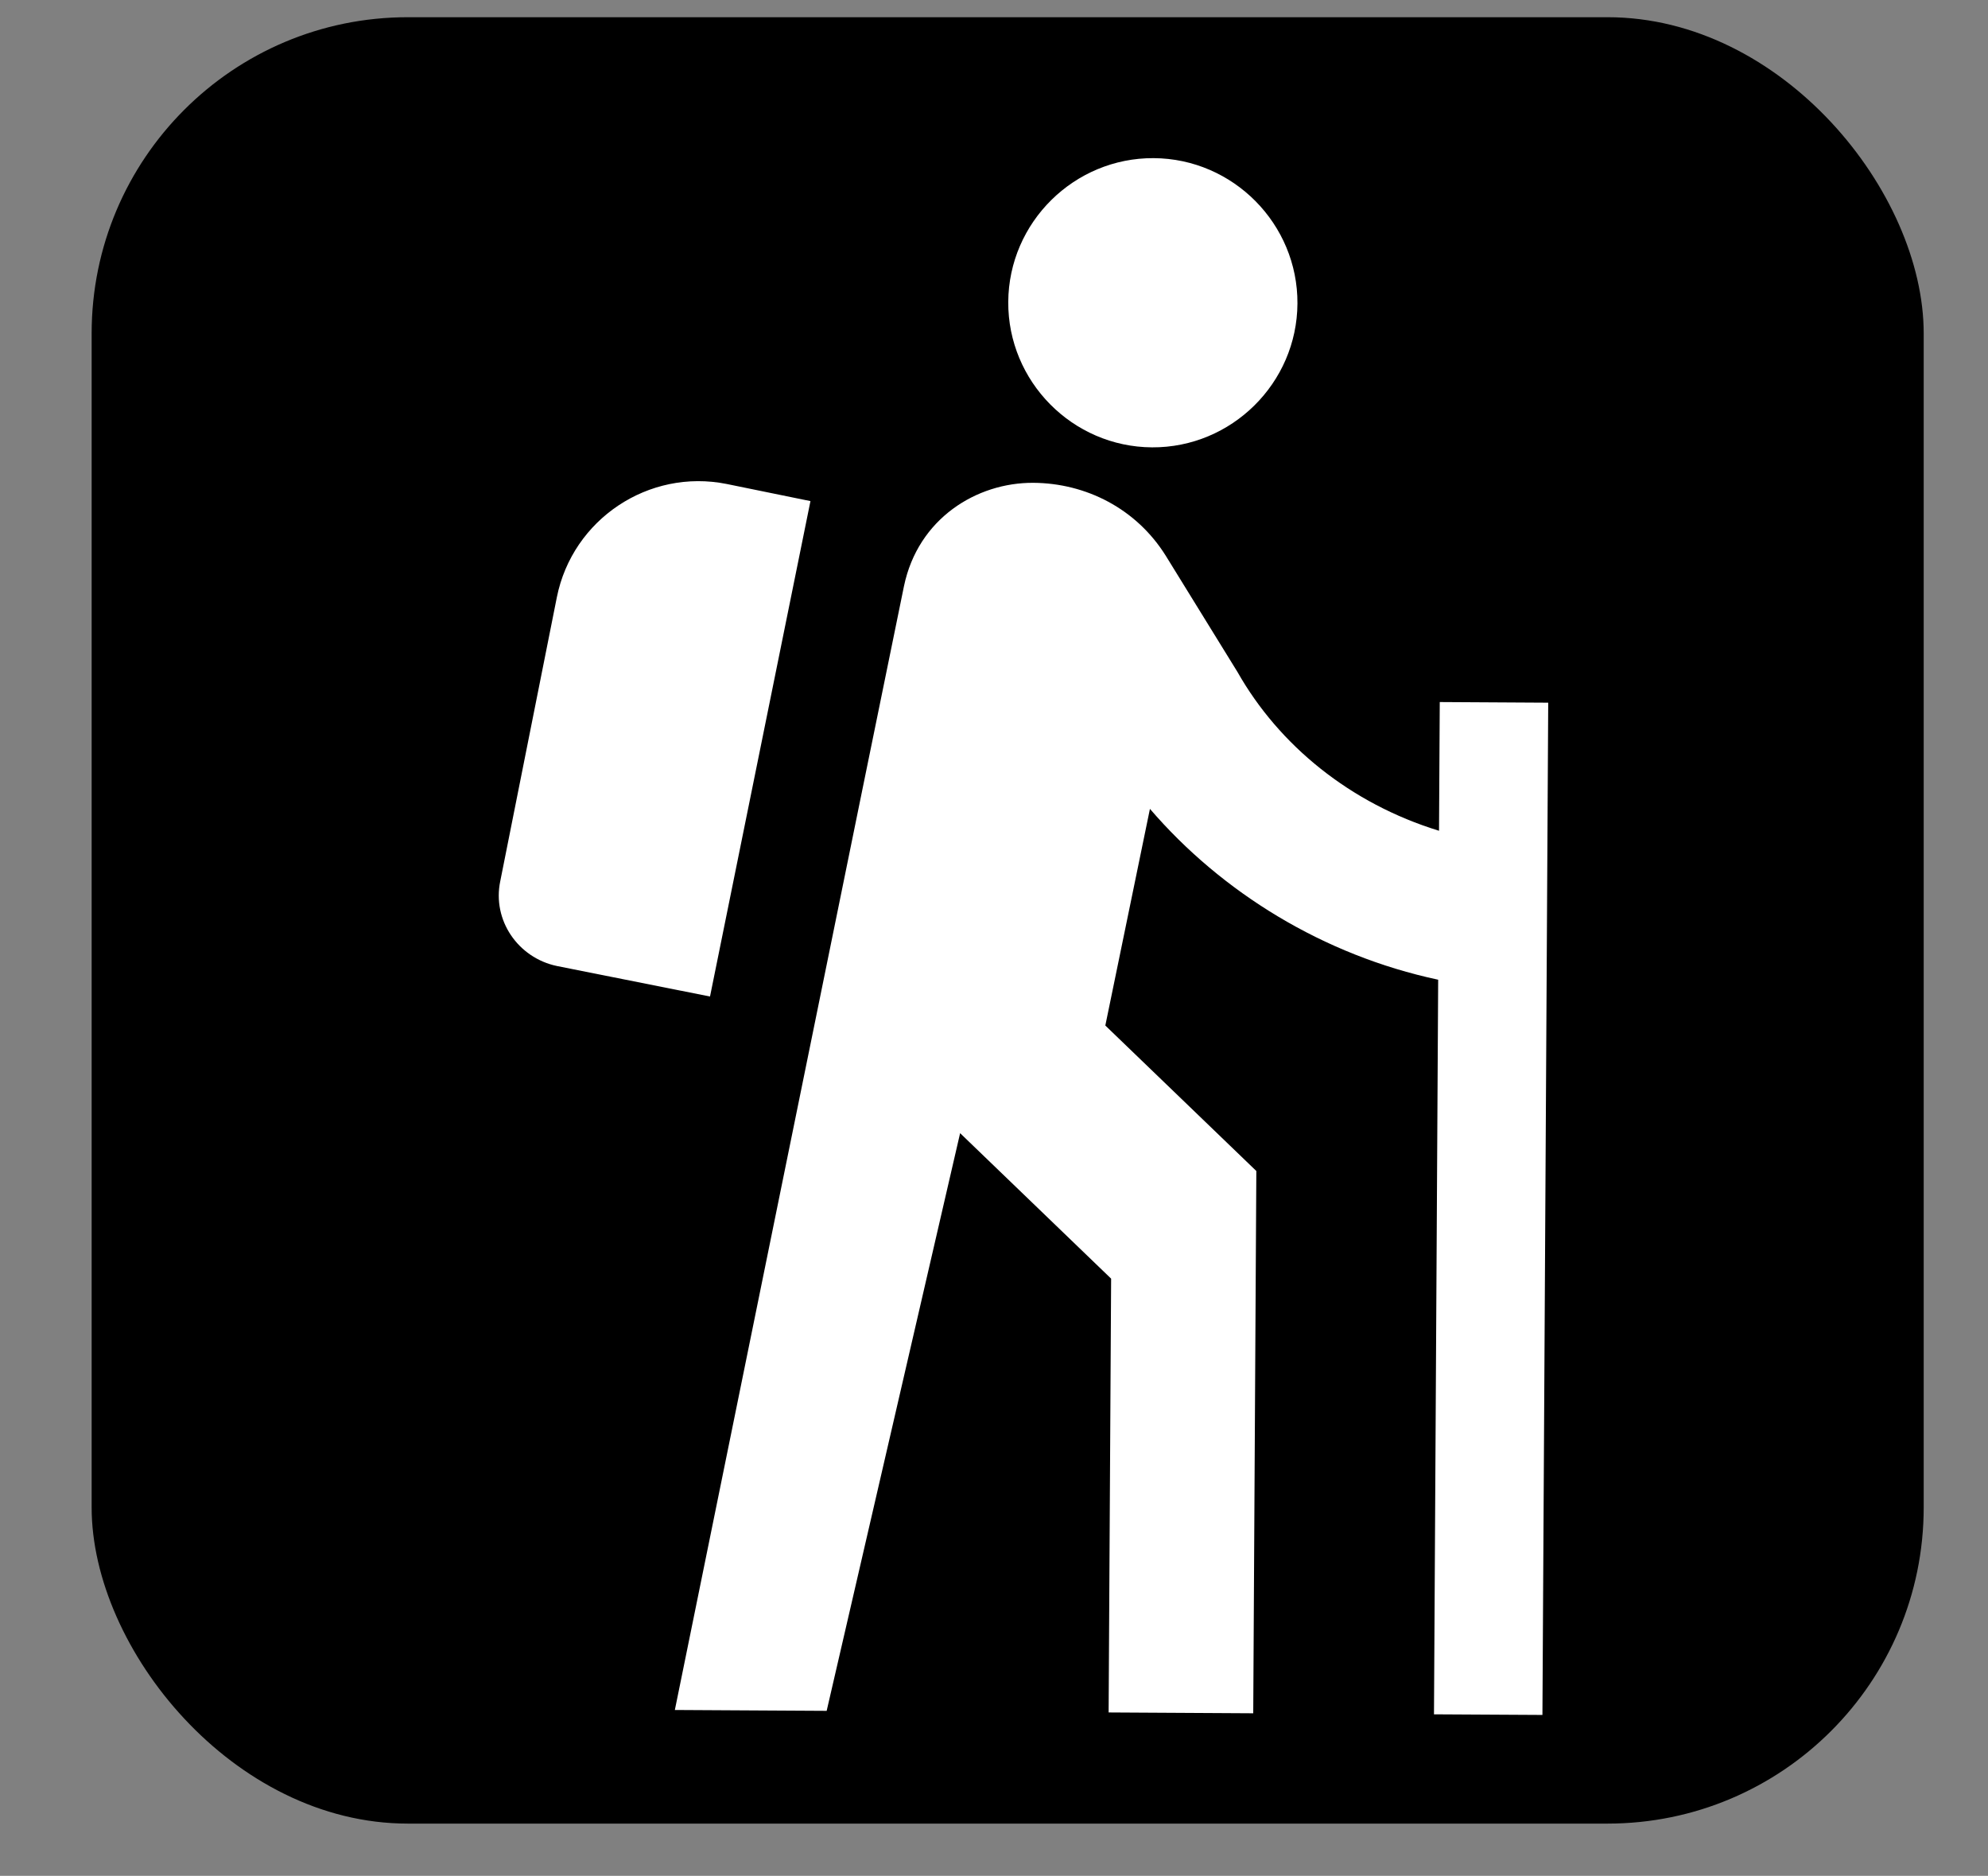 <?xml version="1.0" encoding="UTF-8" standalone="no"?>
<svg
   xmlns:dc="http://purl.org/dc/elements/1.1/"
   xmlns:cc="http://creativecommons.org/ns#"
   xmlns:rdf="http://www.w3.org/1999/02/22-rdf-syntax-ns#"
   xmlns:svg="http://www.w3.org/2000/svg"
   xmlns="http://www.w3.org/2000/svg"
   xmlns:sodipodi="http://sodipodi.sourceforge.net/DTD/sodipodi-0.dtd"
   xmlns:inkscape="http://www.inkscape.org/namespaces/inkscape"
   width="387.051mm"
   height="365.19mm"
   viewBox="0 0 387.051 365.19"
   version="1.1"
   id="svg8"
   inkscape:version="1.0.2-2 (e86c870879, 2021-01-15)"
   sodipodi:docname="logo_simple_black.svg">
  <rect x="0" y="0" width="387.051" height="365.19" fill="#808080" stroke="none"/>
  <defs
     id="defs2" />
  <sodipodi:namedview
     id="base"
     pagecolor="#ffffff"
     bordercolor="#666666"
     borderopacity="1.0"
     inkscape:pageopacity="0.0"
     inkscape:pageshadow="2"
     inkscape:zoom="0.35"
     inkscape:cx="1113.9285"
     inkscape:cy="953.93215"
     inkscape:document-units="mm"
     inkscape:current-layer="svg8"
     inkscape:document-rotation="0"
     showgrid="false"
     inkscape:window-width="1622"
     inkscape:window-height="1059"
     inkscape:window-x="2391"
     inkscape:window-y="188"
     inkscape:window-maximized="0" />
  <rect
     style="fill:#000000;stroke-width:0.223"
     id="rect25"
     width="356.689"
     height="351.669"
     x="17.843"
     y="3.351"
     ry="61.551" />
  <g
     inkscape:label="Layer 1"
     inkscape:groupmode="layer"
     id="layer1"
     transform="translate(75.525,30.364)">
    <path
       sodipodi:type="star"
       style="fill:none;stroke-width:0.265"
       id="path26"
       sodipodi:sides="5"
       sodipodi:cx="36.348656"
       sodipodi:cy="11.22532"
       sodipodi:r1="307.22049"
       sodipodi:r2="153.61024"
       sodipodi:arg1="0.55325079"
       sodipodi:arg2="1.1815693"
       inkscape:flatsided="false"
       inkscape:rounded="0"
       inkscape:randomized="0"
       d="M 297.738,172.656 94.64,153.346 -36.407,309.706 -80.803,110.581 -270.007,34.266 -94.346,-69.49 -80.233,-273.016 72.727,-138.015 270.652,-187.486 189.526,-0.295 Z"
       inkscape:transform-center-x="22.482835"
       inkscape:transform-center-y="7.1199659" />
    <g
       style="fill:#000000"
       id="g24"
       transform="matrix(3.99,-2.352,2.352,3.99,34.11,125.846)">
      <rect
         fill="none"
         height="24"
         width="24"
         id="rect10"
         x="0"
         y="0" />
      <path
         d="m 28.904,-0.285 c 2.87,1.714 6.621,0.768 8.335,-2.102 1.714,-2.87 0.768,-6.621 -2.102,-8.335 -2.87,-1.714 -6.621,-0.768 -8.335,2.102 -1.714,2.87 -0.768,6.621 2.102,8.335 z M 31.113,19.725 C 28.48,16.843 27.144,13.213 27.204,9.674 L 27.088,3.94 C 27.031,1.605 25.75,-0.399 23.846,-1.536 21.81,-2.752 18.918,-2.709 16.957,-0.552 14.997,1.604 -15.326,35.249 -15.326,35.249 L -9.847,38.521 7.316,20.452 9.679,28.943 0.329,44.598 5.548,47.715 17.235,28.145 14.872,19.654 l 6.24,-6.893 c 0.817,4.559 3.156,9 6.791,12.339 L 12.071,51.611 15.985,53.948 37.801,17.418 33.887,15.08 Z M 1.176,10.165 -3.717,5.792 C -4.955,4.663 -5.084,2.745 -3.955,1.508 l 8.107,-9.07 c 2.231,-2.491 6.077,-2.707 8.568,-0.476 l 2.668,2.408 z"
         id="path12"
         style="fill:#ffffff;stroke-width:3.039" />
    </g>
  </g>
</svg>
